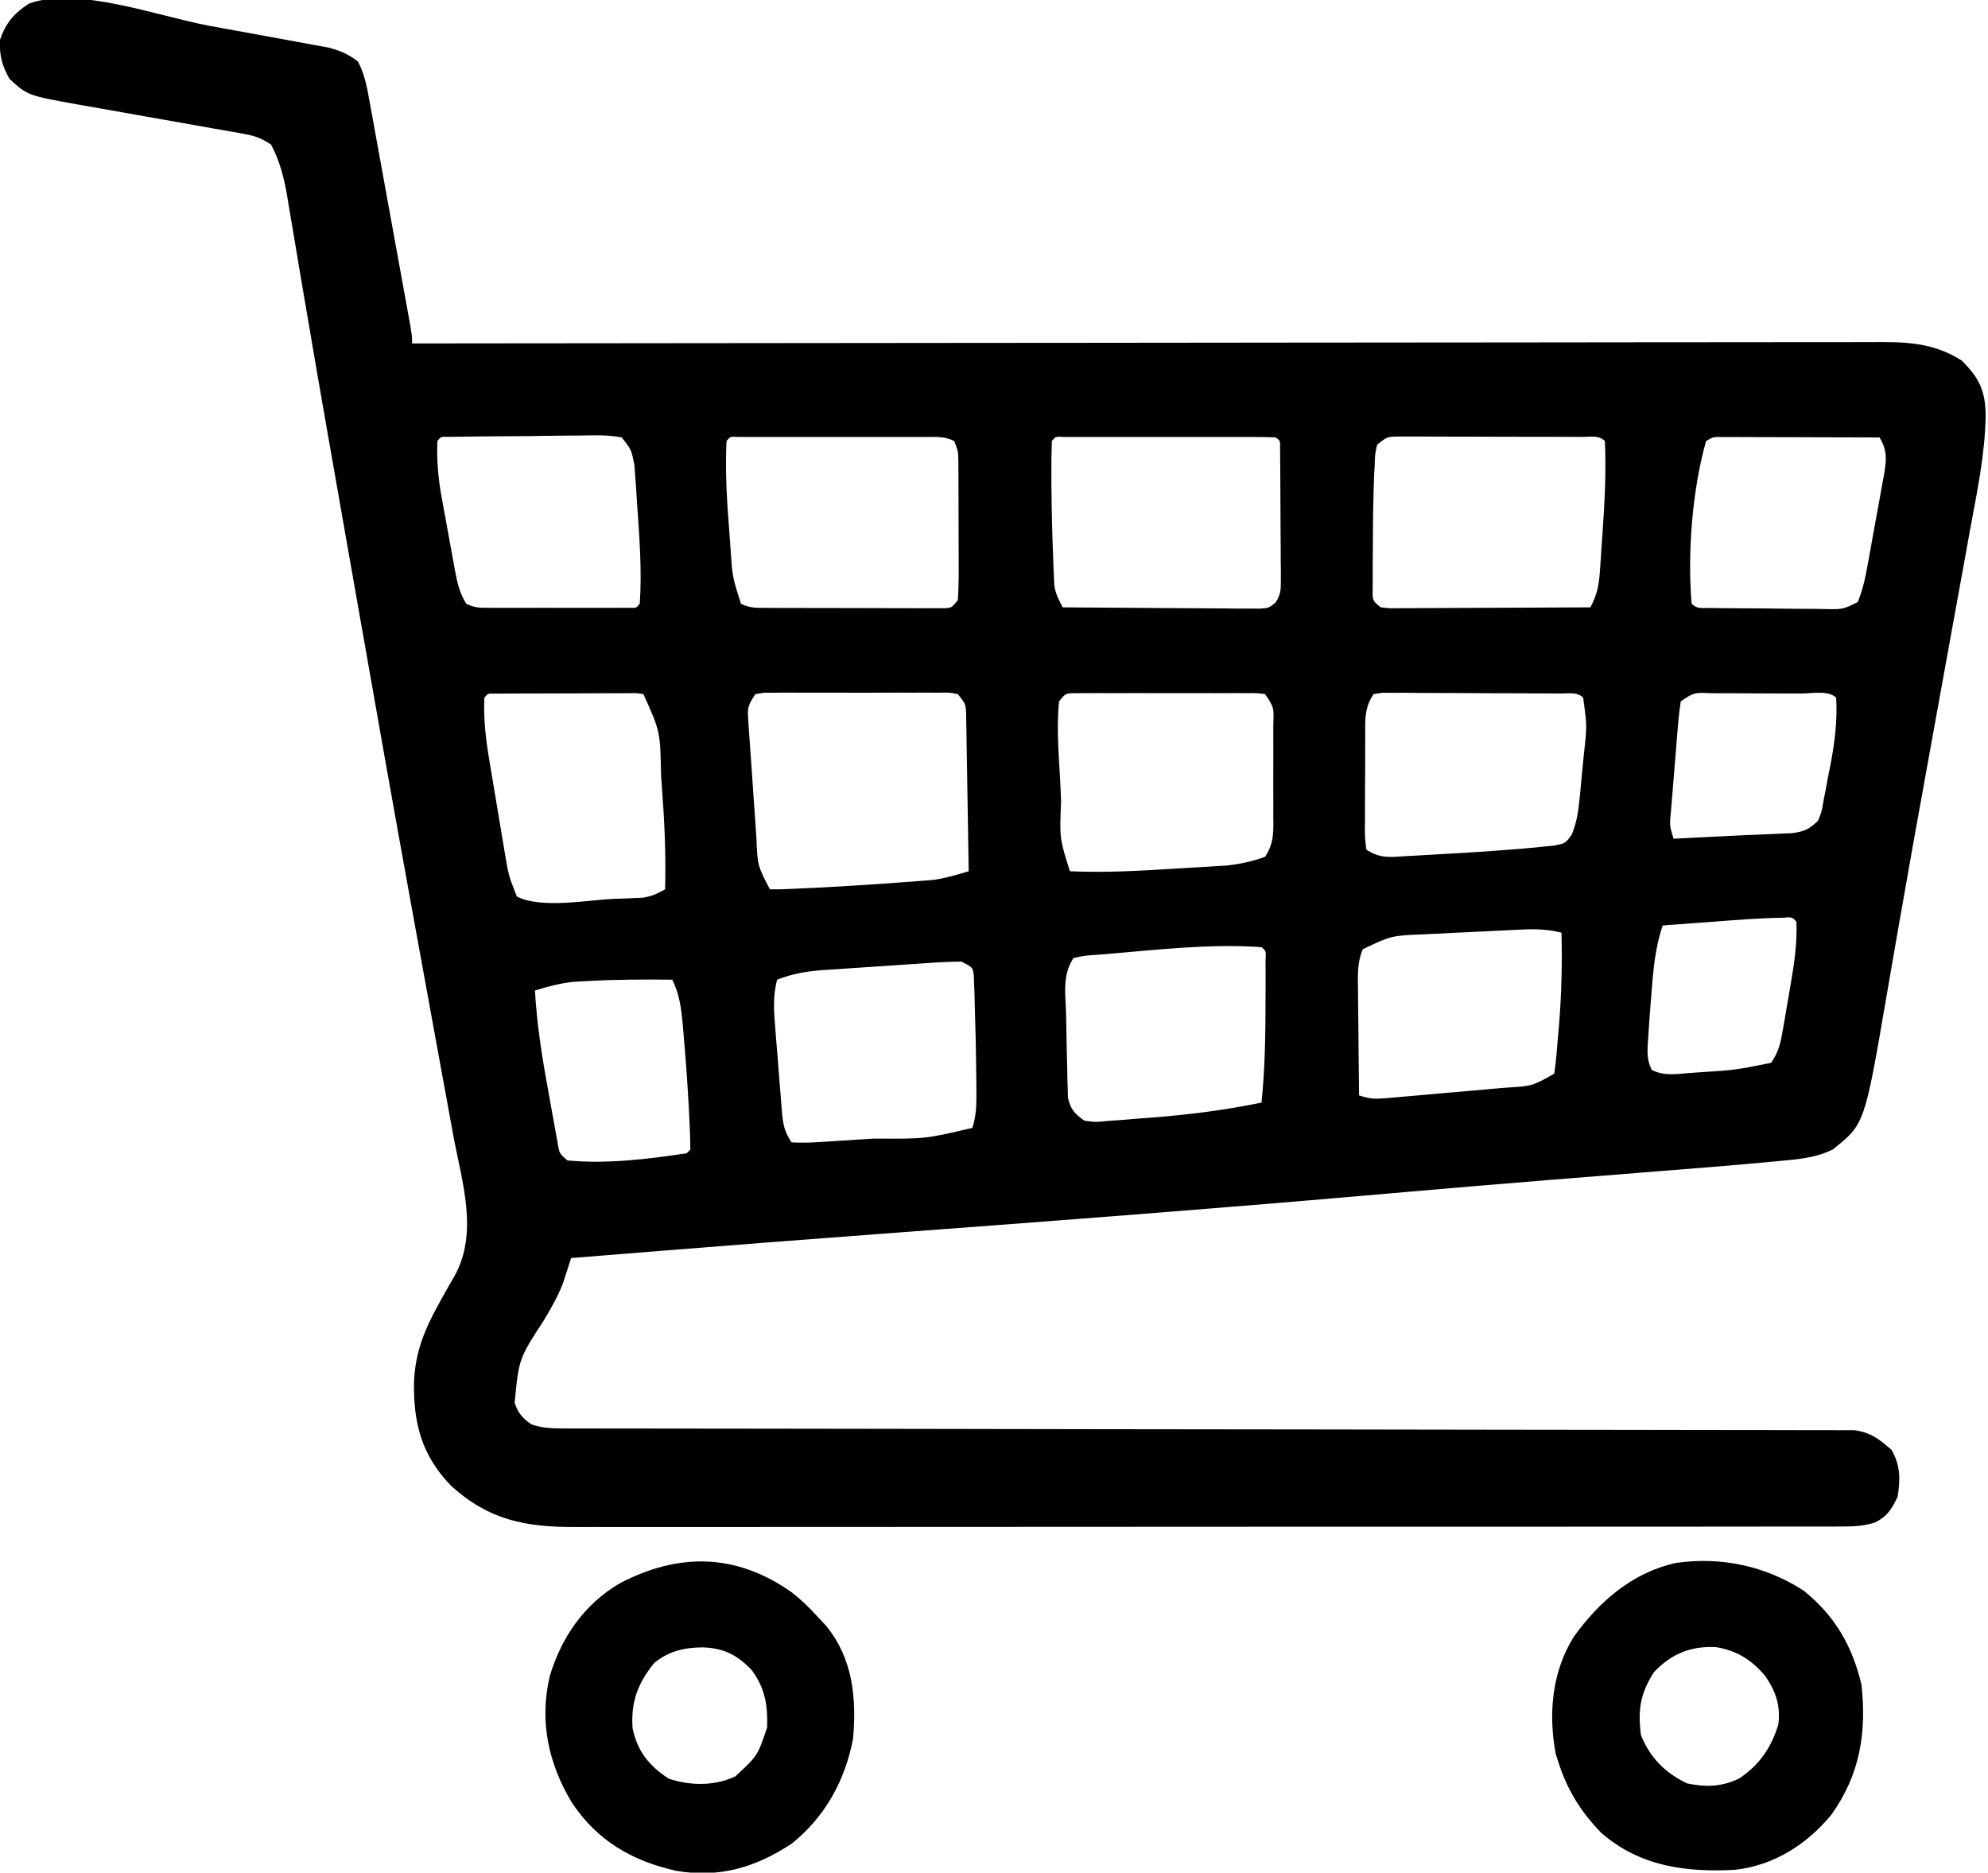 <?xml version="1.0" encoding="UTF-8"?>
<svg version="1.1" xmlns="http://www.w3.org/2000/svg" width="550" height="518">
<path d="M0 0 C3.754 0.694 7.51 1.374 11.266 2.05 C14.185 2.578 17.101 3.115 20.017 3.654 C21.402 3.909 22.788 4.16 24.174 4.409 C26.104 4.755 28.03 5.115 29.957 5.477 C31.049 5.677 32.141 5.878 33.267 6.084 C36.444 6.947 38.614 7.874 41.221 9.887 C43.278 13.664 43.876 17.735 44.642 21.94 C44.769 22.63 44.896 23.32 45.027 24.031 C45.443 26.299 45.852 28.567 46.26 30.836 C46.548 32.416 46.837 33.996 47.126 35.576 C47.729 38.88 48.329 42.184 48.926 45.489 C49.693 49.73 50.465 53.97 51.24 58.21 C51.835 61.469 52.428 64.728 53.021 67.987 C53.305 69.551 53.59 71.115 53.875 72.679 C54.272 74.86 54.666 77.041 55.06 79.222 C55.284 80.463 55.509 81.705 55.741 82.985 C56.221 85.887 56.221 85.887 56.221 87.887 C57.103 87.886 57.984 87.885 58.892 87.884 C111.116 87.816 163.341 87.765 215.565 87.734 C221.833 87.73 228.102 87.726 234.371 87.722 C235.619 87.721 236.867 87.721 238.152 87.72 C258.368 87.707 278.583 87.683 298.799 87.656 C319.537 87.627 340.275 87.611 361.013 87.605 C373.812 87.601 386.612 87.588 399.412 87.563 C408.185 87.547 416.959 87.543 425.732 87.546 C430.796 87.548 435.86 87.545 440.925 87.529 C445.561 87.515 450.197 87.514 454.834 87.524 C456.511 87.526 458.188 87.522 459.865 87.512 C469.184 87.463 476.839 87.462 484.971 92.637 C489.784 97.45 491.469 100.904 491.576 107.664 C491.43 118.464 489.189 128.984 487.233 139.574 C486.813 141.899 486.394 144.223 485.977 146.548 C484.864 152.725 483.736 158.899 482.606 165.073 C481.442 171.441 480.291 177.811 479.139 184.181 C477.769 191.756 476.398 199.331 475.021 206.905 C472.495 220.801 470.003 234.702 467.584 248.617 C467.326 250.098 467.068 251.578 466.81 253.058 C465.896 258.305 464.982 263.552 464.083 268.802 C458.075 303.874 458.075 303.874 449.221 310.887 C445.077 312.894 441.005 313.425 436.475 313.844 C435.254 313.965 435.254 313.965 434.007 314.088 C421.64 315.275 409.25 316.219 396.865 317.201 C388.596 317.857 380.329 318.521 372.061 319.188 C370.771 319.292 370.771 319.292 369.455 319.398 C356.916 320.41 344.382 321.464 331.85 322.555 C330.232 322.696 328.615 322.836 326.997 322.977 C324.549 323.19 322.101 323.403 319.653 323.616 C278.031 327.237 236.38 330.421 194.716 333.528 C193.624 333.61 192.532 333.691 191.407 333.775 C189.225 333.938 187.043 334.1 184.861 334.263 C164.935 335.749 145.014 337.294 125.096 338.887 C124.428 338.94 123.76 338.994 123.072 339.049 C115.455 339.658 107.838 340.27 100.221 340.887 C100.029 341.489 99.837 342.091 99.64 342.712 C99.38 343.51 99.121 344.308 98.854 345.131 C98.6 345.919 98.346 346.706 98.085 347.518 C96.729 351.237 94.796 354.553 92.784 357.949 C85.78 368.701 85.78 368.701 84.604 380.903 C85.491 383.754 86.803 385.18 89.221 386.887 C92.484 387.975 94.858 388.014 98.292 388.017 C99.57 388.021 100.848 388.024 102.164 388.028 C103.591 388.027 105.017 388.026 106.443 388.025 C107.952 388.027 109.46 388.03 110.969 388.034 C115.126 388.041 119.282 388.043 123.439 388.044 C127.917 388.045 132.396 388.053 136.875 388.06 C144.639 388.072 152.403 388.08 160.167 388.086 C172.435 388.097 184.702 388.117 196.97 388.139 C201.164 388.147 205.359 388.154 209.554 388.162 C211.126 388.164 211.126 388.164 212.731 388.167 C224.669 388.188 236.607 388.207 248.545 388.225 C249.636 388.226 250.728 388.228 251.853 388.23 C269.548 388.256 287.243 388.275 304.939 388.291 C323.095 388.309 341.251 388.338 359.407 388.376 C370.612 388.4 381.817 388.414 393.023 388.416 C400.699 388.418 408.374 388.431 416.05 388.452 C420.482 388.464 424.914 388.471 429.346 388.465 C433.401 388.46 437.456 388.469 441.511 388.488 C442.98 388.493 444.449 388.492 445.918 388.486 C447.912 388.479 449.905 388.491 451.898 388.505 C453.007 388.506 454.115 388.508 455.257 388.509 C459.674 389.072 462.269 391.037 465.534 393.949 C468.002 398.246 467.988 402.045 467.221 406.887 C465.538 410.379 464.444 412.266 460.975 414.027 C457.799 415.019 455.182 415.139 451.855 415.141 C450.563 415.147 449.27 415.153 447.938 415.159 C446.506 415.155 445.073 415.152 443.641 415.148 C442.117 415.151 440.594 415.155 439.07 415.159 C434.882 415.17 430.695 415.167 426.507 415.163 C421.99 415.161 417.474 415.17 412.958 415.177 C404.109 415.19 395.259 415.192 386.41 415.189 C379.216 415.188 372.023 415.189 364.829 415.194 C363.294 415.194 363.294 415.194 361.728 415.195 C359.649 415.197 357.57 415.198 355.491 415.199 C335.986 415.21 316.481 415.208 296.976 415.202 C279.135 415.196 261.295 415.208 243.454 415.227 C225.136 415.246 206.819 415.254 188.501 415.251 C178.217 415.249 167.932 415.251 157.648 415.265 C148.891 415.277 140.133 415.279 131.376 415.266 C126.909 415.261 122.442 415.26 117.975 415.271 C113.882 415.282 109.789 415.279 105.696 415.265 C104.219 415.263 102.742 415.265 101.265 415.273 C87.533 415.342 77.326 413.272 67.022 403.883 C58.863 395.453 56.575 386.599 56.757 375.142 C57.124 366.837 59.693 360.603 63.713 353.379 C64.164 352.559 64.615 351.738 65.079 350.892 C65.984 349.264 66.912 347.649 67.867 346.05 C74.71 333.91 70.029 319.861 67.62 306.926 C67.231 304.796 66.842 302.665 66.455 300.535 C65.619 295.941 64.777 291.349 63.93 286.758 C61.871 275.583 59.842 264.404 57.811 253.224 C57.334 250.602 56.858 247.98 56.38 245.358 C51.004 215.83 45.781 186.275 40.59 156.715 C39.782 152.111 38.973 147.508 38.163 142.906 C37.059 136.628 35.956 130.35 34.853 124.072 C34.427 121.644 34 119.216 33.573 116.788 C31.236 103.501 28.93 90.21 26.684 76.908 C26.072 73.307 25.461 69.707 24.849 66.106 C24.279 62.737 23.719 59.367 23.16 55.997 C22.814 53.957 22.467 51.917 22.12 49.878 C21.972 48.964 21.823 48.049 21.67 47.107 C20.784 41.966 19.647 37.527 17.221 32.887 C14.045 30.77 12.196 30.348 8.484 29.698 C7.305 29.487 6.127 29.277 4.913 29.06 C3.638 28.839 2.363 28.618 1.049 28.391 C-0.275 28.155 -1.599 27.919 -2.923 27.681 C-7.833 26.802 -12.746 25.938 -17.659 25.076 C-21.808 24.347 -25.955 23.612 -30.101 22.868 C-32.037 22.523 -33.976 22.188 -35.915 21.853 C-50.161 19.298 -50.161 19.298 -55.154 14.699 C-57.244 11.082 -57.984 8.061 -57.779 3.887 C-56.148 -0.824 -53.925 -3.383 -49.779 -6.113 C-36.435 -11.019 -13.878 -2.568 0 0 Z M63.221 114.887 C63.008 120.325 63.462 125.394 64.463 130.746 C64.656 131.814 64.656 131.814 64.853 132.903 C65.123 134.393 65.397 135.882 65.675 137.37 C66.097 139.643 66.506 141.919 66.913 144.196 C67.179 145.65 67.446 147.105 67.713 148.559 C67.834 149.235 67.955 149.911 68.08 150.608 C68.716 153.972 69.356 156.984 71.221 159.887 C73.565 161.059 74.952 161.014 77.563 161.016 C78.91 161.021 78.91 161.021 80.283 161.026 C81.254 161.024 82.225 161.022 83.225 161.02 C84.219 161.021 85.212 161.022 86.236 161.023 C88.338 161.023 90.441 161.022 92.543 161.017 C95.774 161.012 99.004 161.017 102.235 161.024 C104.273 161.023 106.312 161.022 108.35 161.02 C109.323 161.022 110.296 161.024 111.298 161.026 C112.64 161.021 112.64 161.021 114.009 161.016 C114.8 161.016 115.591 161.015 116.406 161.014 C118.242 161.085 118.242 161.085 119.221 159.887 C119.869 150.377 119.06 140.749 118.409 131.262 C118.339 130.124 118.269 128.986 118.197 127.813 C118.116 126.731 118.035 125.65 117.952 124.535 C117.884 123.568 117.816 122.6 117.745 121.603 C116.913 117.286 116.913 117.286 114.221 113.887 C110.495 113.155 106.811 113.284 103.026 113.364 C101.923 113.368 100.82 113.373 99.683 113.378 C96.153 113.399 92.625 113.456 89.096 113.512 C86.709 113.528 84.323 113.543 81.936 113.555 C77.583 113.589 73.23 113.624 68.877 113.694 C67.561 113.713 67.561 113.713 66.219 113.733 C64.222 113.669 64.222 113.669 63.221 114.887 Z M143.221 114.887 C142.763 123.7 143.409 132.54 144.096 141.324 C144.175 142.456 144.253 143.587 144.334 144.752 C144.856 152.522 144.856 152.522 147.221 159.887 C149.801 161.177 151.668 161.021 154.557 161.032 C155.672 161.039 156.786 161.045 157.935 161.052 C159.747 161.053 159.747 161.053 161.596 161.055 C162.832 161.058 164.067 161.062 165.34 161.065 C167.956 161.07 170.572 161.072 173.188 161.072 C175.877 161.072 178.566 161.079 181.254 161.093 C185.118 161.111 188.982 161.116 192.846 161.117 C194.659 161.128 194.659 161.128 196.508 161.139 C197.622 161.136 198.737 161.133 199.885 161.13 C200.87 161.131 201.854 161.133 202.868 161.134 C205.411 161.117 205.411 161.117 207.221 158.887 C207.409 155.837 207.477 152.879 207.452 149.828 C207.451 148.928 207.451 148.028 207.45 147.101 C207.447 145.195 207.439 143.289 207.427 141.384 C207.409 138.465 207.406 135.546 207.407 132.627 C207.402 130.778 207.396 128.928 207.389 127.078 C207.388 126.203 207.387 125.328 207.386 124.427 C207.379 123.612 207.373 122.798 207.366 121.959 C207.363 121.244 207.359 120.528 207.355 119.791 C207.285 117.663 207.285 117.663 206.221 114.887 C203.546 113.55 201.497 113.76 198.502 113.758 C197.304 113.754 196.106 113.751 194.872 113.748 C192.924 113.751 192.924 113.751 190.936 113.754 C189.596 113.753 188.256 113.753 186.916 113.751 C184.108 113.75 181.299 113.752 178.49 113.757 C174.883 113.762 171.276 113.759 167.669 113.753 C164.902 113.749 162.136 113.751 159.369 113.753 C157.39 113.754 155.41 113.751 153.431 113.748 C151.639 113.753 151.639 113.753 149.811 113.758 C148.753 113.758 147.696 113.759 146.606 113.76 C144.267 113.618 144.267 113.618 143.221 114.887 Z M233.221 114.887 C233.117 117.979 233.08 121.044 233.096 124.137 C233.1 125.068 233.103 125.998 233.106 126.957 C233.156 133.792 233.318 140.62 233.596 147.449 C233.642 148.777 233.642 148.777 233.689 150.132 C233.728 150.96 233.767 151.788 233.807 152.641 C233.839 153.366 233.87 154.091 233.902 154.838 C234.264 157.164 235.135 158.813 236.221 160.887 C243.601 160.956 250.981 161.01 258.361 161.042 C261.788 161.058 265.215 161.079 268.642 161.113 C272.581 161.152 276.52 161.167 280.459 161.18 C282.306 161.203 282.306 161.203 284.191 161.227 C285.902 161.227 285.902 161.227 287.648 161.228 C289.157 161.238 289.157 161.238 290.696 161.248 C293.236 161.075 293.236 161.075 295.047 159.633 C296.508 157.461 296.59 156.221 296.578 153.615 C296.581 152.758 296.584 151.9 296.587 151.017 C296.574 150.095 296.562 149.173 296.549 148.223 C296.547 147.275 296.546 146.327 296.544 145.351 C296.537 143.348 296.523 141.346 296.502 139.344 C296.471 136.267 296.461 133.191 296.456 130.114 C296.446 128.171 296.436 126.228 296.424 124.285 C296.42 123.359 296.416 122.433 296.411 121.479 C296.402 120.628 296.392 119.777 296.382 118.9 C296.372 117.771 296.372 117.771 296.362 116.619 C296.407 114.857 296.407 114.857 295.221 113.887 C293.324 113.788 291.424 113.759 289.524 113.758 C288.306 113.754 287.088 113.751 285.833 113.748 C284.494 113.75 283.154 113.752 281.815 113.754 C280.451 113.753 279.087 113.753 277.724 113.751 C274.862 113.75 272 113.752 269.139 113.757 C265.463 113.762 261.787 113.759 258.112 113.753 C255.295 113.749 252.477 113.751 249.66 113.753 C248.305 113.754 246.949 113.753 245.593 113.751 C243.702 113.748 241.81 113.753 239.918 113.758 C238.84 113.758 237.762 113.759 236.651 113.76 C234.272 113.613 234.272 113.613 233.221 114.887 Z M323.221 115.887 C322.634 118.468 322.634 118.468 322.545 121.531 C322.481 122.701 322.417 123.871 322.352 125.077 C322.129 131.578 322.037 138.07 322.034 144.574 C322.022 145.944 322.009 147.313 321.997 148.682 C321.995 149.97 321.993 151.259 321.991 152.586 C321.987 153.75 321.983 154.913 321.978 156.112 C321.934 159.028 321.934 159.028 324.221 160.887 C326.77 161.18 326.77 161.18 329.772 161.114 C330.934 161.114 332.095 161.114 333.291 161.114 C335.178 161.098 335.178 161.098 337.104 161.082 C339.031 161.078 339.031 161.078 340.997 161.074 C344.413 161.066 347.829 161.046 351.245 161.024 C354.731 161.004 358.216 160.995 361.702 160.985 C368.542 160.963 375.381 160.929 382.221 160.887 C384.067 157.429 384.583 154.797 384.854 150.864 C384.938 149.676 385.022 148.489 385.108 147.266 C385.187 146.027 385.265 144.788 385.346 143.512 C385.433 142.312 385.519 141.112 385.608 139.875 C386.17 131.572 386.625 123.208 386.221 114.887 C384.483 113.149 382.105 113.75 379.739 113.742 C378.568 113.735 377.396 113.729 376.189 113.722 C374.913 113.721 373.637 113.72 372.323 113.719 C371.022 113.716 369.721 113.712 368.38 113.709 C365.621 113.703 362.862 113.701 360.103 113.702 C356.567 113.702 353.03 113.688 349.494 113.671 C346.124 113.657 342.755 113.658 339.385 113.656 C338.113 113.649 336.841 113.642 335.531 113.635 C334.353 113.638 333.175 113.641 331.962 113.644 C330.923 113.643 329.885 113.641 328.815 113.64 C325.984 113.703 325.984 113.703 323.221 115.887 Z M414.221 114.887 C410.391 128.398 409.043 145.97 410.221 159.887 C411.744 161.41 413.11 161.036 415.234 161.064 C416.086 161.077 416.937 161.09 417.814 161.103 C419.203 161.114 419.203 161.114 420.62 161.125 C422.038 161.137 422.038 161.137 423.486 161.15 C425.492 161.164 427.498 161.174 429.503 161.182 C432.576 161.199 435.648 161.243 438.721 161.287 C440.666 161.297 442.612 161.306 444.557 161.313 C445.94 161.339 445.94 161.339 447.351 161.366 C452.102 161.448 452.102 161.448 456.207 159.409 C457.693 155.715 458.429 152.019 459.116 148.106 C459.35 146.83 459.35 146.83 459.588 145.528 C459.914 143.734 460.233 141.939 460.548 140.142 C461.033 137.393 461.543 134.65 462.055 131.906 C462.369 130.161 462.68 128.415 462.991 126.668 C463.222 125.438 463.222 125.438 463.457 124.184 C464.175 119.966 464.378 117.581 462.221 113.887 C455.707 113.862 449.192 113.844 442.678 113.832 C440.46 113.827 438.243 113.82 436.025 113.812 C432.843 113.799 429.661 113.794 426.479 113.789 C424.985 113.782 424.985 113.782 423.461 113.774 C422.54 113.774 421.62 113.774 420.671 113.773 C419.452 113.77 419.452 113.77 418.208 113.767 C416.146 113.761 416.146 113.761 414.221 114.887 Z M76.221 185.887 C75.949 191.987 76.659 197.676 77.682 203.68 C77.833 204.589 77.983 205.498 78.139 206.435 C78.457 208.344 78.778 210.252 79.102 212.16 C79.596 215.075 80.077 217.991 80.557 220.908 C80.869 222.77 81.181 224.631 81.495 226.492 C81.637 227.36 81.78 228.228 81.927 229.122 C82.963 235.187 82.963 235.187 85.221 240.887 C92.13 244.342 104.654 241.819 112.346 241.512 C113.715 241.466 113.715 241.466 115.111 241.419 C115.975 241.38 116.839 241.341 117.729 241.301 C118.499 241.27 119.268 241.238 120.062 241.206 C122.447 240.854 124.134 240.07 126.221 238.887 C126.502 229.424 126.054 220.075 125.346 210.637 C125.268 209.549 125.189 208.461 125.108 207.341 C124.896 195.241 124.896 195.241 120.221 184.887 C118.29 184.589 118.29 184.589 116.063 184.644 C115.205 184.641 114.348 184.638 113.464 184.635 C112.074 184.645 112.074 184.645 110.655 184.656 C109.231 184.657 109.231 184.657 107.778 184.658 C105.77 184.661 103.762 184.669 101.754 184.681 C98.668 184.699 95.582 184.702 92.497 184.701 C90.549 184.706 88.602 184.712 86.655 184.719 C85.261 184.721 85.261 184.721 83.839 184.722 C82.558 184.732 82.558 184.732 81.25 184.742 C80.495 184.746 79.739 184.749 78.96 184.753 C77.192 184.699 77.192 184.699 76.221 185.887 Z M151.221 184.887 C149.092 188.081 148.992 188.577 149.238 192.171 C149.292 193.033 149.345 193.894 149.401 194.781 C149.47 195.71 149.54 196.638 149.612 197.594 C149.676 198.552 149.741 199.51 149.808 200.497 C149.947 202.526 150.092 204.555 150.242 206.583 C150.469 209.676 150.677 212.77 150.881 215.865 C151.019 217.838 151.159 219.81 151.299 221.781 C151.361 222.704 151.422 223.626 151.486 224.576 C151.792 232.304 151.792 232.304 155.221 238.887 C156.637 238.928 158.056 238.897 159.471 238.836 C160.831 238.779 160.831 238.779 162.219 238.721 C163.21 238.673 164.201 238.624 165.221 238.574 C166.238 238.527 167.254 238.479 168.301 238.43 C176.115 238.039 183.92 237.537 191.721 236.949 C192.764 236.875 193.807 236.8 194.881 236.724 C195.87 236.645 196.859 236.566 197.877 236.485 C198.742 236.418 199.606 236.351 200.497 236.282 C203.847 235.796 206.986 234.871 210.221 233.887 C210.129 227.391 210.022 220.894 209.904 214.398 C209.865 212.188 209.831 209.977 209.799 207.767 C209.754 204.592 209.696 201.417 209.635 198.242 C209.624 197.252 209.612 196.261 209.6 195.24 C209.58 194.32 209.561 193.399 209.54 192.45 C209.527 191.64 209.513 190.829 209.5 189.994 C209.339 187.586 209.339 187.586 207.221 184.887 C204.775 184.428 204.775 184.428 201.885 184.499 C200.771 184.489 199.656 184.48 198.508 184.47 C197.299 184.476 196.091 184.482 194.846 184.489 C193.611 184.486 192.375 184.483 191.103 184.48 C187.815 184.477 184.528 184.489 181.241 184.506 C179.223 184.512 177.206 184.506 175.188 184.496 C171.324 184.477 167.46 184.48 163.596 184.489 C161.784 184.479 161.784 184.479 159.935 184.47 C158.263 184.484 158.263 184.484 156.557 184.499 C155.573 184.501 154.588 184.504 153.574 184.506 C152.798 184.632 152.021 184.757 151.221 184.887 Z M235.221 186.887 C234.387 194.961 235.328 203.475 235.659 211.574 C235.698 212.536 235.737 213.497 235.777 214.487 C235.356 224.832 235.356 224.832 238.221 233.887 C248.017 234.336 257.863 233.763 267.64 233.142 C269.747 233.01 271.855 232.892 273.963 232.774 C275.331 232.69 276.698 232.605 278.065 232.52 C279.273 232.446 280.482 232.373 281.727 232.298 C285.436 231.862 288.707 231.156 292.221 229.887 C294.859 225.93 294.509 222.506 294.487 217.914 C294.489 217.035 294.491 216.157 294.493 215.251 C294.494 213.394 294.49 211.537 294.482 209.681 C294.471 206.832 294.482 203.984 294.495 201.135 C294.493 199.332 294.491 197.53 294.487 195.727 C294.491 194.872 294.495 194.016 294.499 193.135 C294.674 188.533 294.674 188.533 292.221 184.887 C289.809 184.58 289.809 184.58 286.977 184.628 C285.883 184.622 284.788 184.616 283.66 184.609 C281.881 184.615 281.881 184.615 280.065 184.621 C278.852 184.619 277.639 184.618 276.389 184.616 C273.82 184.614 271.251 184.618 268.682 184.626 C264.738 184.637 260.794 184.626 256.85 184.614 C254.359 184.615 251.868 184.617 249.377 184.621 C248.191 184.617 247.005 184.613 245.782 184.609 C244.14 184.619 244.14 184.619 242.465 184.628 C241.015 184.631 241.015 184.631 239.536 184.633 C237.027 184.664 237.027 184.664 235.221 186.887 Z M322.221 184.887 C319.586 188.84 319.916 192.271 319.92 196.86 C319.916 197.738 319.912 198.617 319.907 199.523 C319.902 201.38 319.901 203.236 319.906 205.093 C319.909 207.942 319.885 210.79 319.86 213.639 C319.858 215.442 319.857 217.244 319.858 219.047 C319.849 219.902 319.839 220.758 319.83 221.639 C319.816 224.283 319.816 224.283 320.221 227.887 C324.002 230.407 326.741 229.993 331.081 229.715 C332.253 229.651 332.253 229.651 333.449 229.586 C335.11 229.494 336.771 229.396 338.432 229.293 C340.92 229.14 343.408 229.004 345.897 228.871 C350.677 228.605 355.449 228.267 360.221 227.887 C360.966 227.83 361.711 227.774 362.479 227.715 C364.569 227.545 366.652 227.34 368.737 227.121 C369.92 227.005 371.104 226.889 372.324 226.769 C375.344 226.133 375.344 226.133 377.065 223.74 C378.407 220.429 378.86 217.568 379.206 214.012 C379.27 213.365 379.335 212.718 379.402 212.052 C379.535 210.691 379.663 209.329 379.784 207.967 C379.971 205.892 380.178 203.819 380.389 201.746 C381.302 193.772 381.302 193.772 380.221 185.887 C378.506 184.172 376.249 184.742 373.907 184.726 C372.772 184.716 371.638 184.707 370.469 184.697 C369.233 184.692 367.998 184.688 366.725 184.684 C365.466 184.678 364.207 184.672 362.91 184.667 C360.241 184.657 357.572 184.65 354.903 184.647 C351.478 184.641 348.054 184.617 344.629 184.589 C341.37 184.566 338.11 184.564 334.85 184.559 C333.617 184.546 332.383 184.534 331.113 184.521 C329.406 184.526 329.406 184.526 327.665 184.531 C326.66 184.527 325.655 184.523 324.619 184.519 C323.432 184.701 323.432 184.701 322.221 184.887 Z M407.221 186.887 C406.823 189.574 406.539 192.184 406.334 194.887 C406.235 196.074 406.235 196.074 406.134 197.285 C405.996 198.96 405.863 200.634 405.734 202.309 C405.534 204.878 405.319 207.445 405.102 210.012 C404.97 211.637 404.839 213.262 404.709 214.887 C404.645 215.658 404.58 216.429 404.514 217.223 C404.101 221.175 404.101 221.175 405.221 224.887 C410.055 224.654 414.888 224.416 419.721 224.164 C423.137 223.987 426.553 223.832 429.971 223.703 C431.388 223.64 432.805 223.576 434.221 223.512 C435.479 223.463 436.737 223.414 438.034 223.364 C441.53 222.841 442.703 222.295 445.221 219.887 C446.223 217.358 446.223 217.358 446.706 214.442 C446.918 213.364 447.131 212.286 447.35 211.176 C447.555 210.049 447.76 208.923 447.971 207.762 C448.192 206.659 448.412 205.555 448.639 204.418 C449.839 198.142 450.567 192.276 450.221 185.887 C448.103 183.769 443.375 184.723 440.444 184.719 C439.562 184.716 438.68 184.712 437.772 184.709 C435.903 184.704 434.035 184.701 432.166 184.702 C429.299 184.699 426.433 184.681 423.567 184.662 C421.755 184.659 419.943 184.657 418.131 184.656 C417.27 184.649 416.408 184.642 415.521 184.635 C410.891 184.433 410.891 184.433 407.221 186.887 Z M415.721 247.887 C414.422 247.982 413.122 248.078 411.784 248.176 C408.596 248.41 405.409 248.647 402.221 248.887 C400.102 255.154 399.587 261.312 399.096 267.887 C399.01 268.941 398.923 269.996 398.834 271.082 C398.603 274.016 398.403 276.95 398.221 279.887 C398.169 280.614 398.116 281.341 398.062 282.09 C397.948 284.652 398.04 286.525 399.198 288.836 C402.538 290.571 405.959 290.003 409.596 289.699 C410.796 289.613 410.796 289.613 412.02 289.525 C422.238 288.878 422.238 288.878 432.221 286.887 C434.437 283.563 434.836 281.407 435.51 277.496 C435.839 275.596 435.839 275.596 436.174 273.656 C436.34 272.666 436.34 272.666 436.508 271.655 C436.843 269.656 437.191 267.66 437.542 265.664 C438.562 259.667 439.468 253.992 439.221 247.887 C438.084 246.524 438.084 246.524 435.065 246.762 C428.604 246.843 422.162 247.403 415.721 247.887 Z M360.264 250.156 C359.402 250.198 358.541 250.239 357.653 250.281 C355.833 250.37 354.013 250.461 352.194 250.556 C349.429 250.698 346.664 250.826 343.899 250.951 C342.125 251.04 340.351 251.129 338.577 251.219 C337.759 251.256 336.941 251.292 336.098 251.33 C327.124 251.698 327.124 251.698 319.24 255.468 C317.701 259.122 317.854 262.696 317.928 266.59 C317.932 267.428 317.937 268.266 317.941 269.129 C317.958 271.799 317.995 274.467 318.034 277.137 C318.049 278.949 318.062 280.762 318.075 282.574 C318.108 287.012 318.16 291.449 318.221 295.887 C321.192 296.877 322.574 296.928 325.613 296.665 C326.498 296.591 327.382 296.518 328.294 296.442 C329.247 296.355 330.2 296.269 331.182 296.18 C332.165 296.094 333.148 296.009 334.16 295.921 C336.24 295.738 338.32 295.552 340.399 295.363 C343.576 295.076 346.754 294.804 349.932 294.533 C351.953 294.354 353.974 294.174 355.995 293.992 C357.418 293.872 357.418 293.872 358.871 293.749 C366.101 293.321 366.101 293.321 372.221 289.887 C372.749 286.388 372.985 282.85 373.284 279.324 C373.373 278.29 373.463 277.255 373.555 276.189 C374.242 267.73 374.443 259.371 374.221 250.887 C369.511 249.632 365.078 249.907 360.264 250.156 Z M247.221 256.887 C246.368 256.948 245.514 257.008 244.635 257.071 C242.275 257.247 242.275 257.247 239.221 257.887 C236.066 262.62 237.014 267.875 237.159 273.391 C237.204 275.186 237.237 276.982 237.264 278.777 C237.311 281.877 237.388 284.975 237.471 288.074 C237.485 289.078 237.499 290.082 237.513 291.116 C237.546 292.066 237.578 293.015 237.612 293.992 C237.633 294.84 237.654 295.687 237.675 296.56 C238.432 299.784 239.538 300.965 242.221 302.887 C245.317 303.304 245.317 303.304 248.76 302.946 C250.056 302.858 251.351 302.77 252.686 302.679 C254.073 302.562 255.459 302.444 256.846 302.324 C258.252 302.218 259.657 302.113 261.063 302.009 C271.219 301.217 281.241 299.94 291.221 297.887 C292.232 288.287 292.332 278.719 292.346 269.074 C292.351 267.804 292.355 266.533 292.36 265.224 C292.358 264.034 292.356 262.844 292.354 261.617 C292.352 259.999 292.352 259.999 292.351 258.349 C292.499 255.942 292.499 255.942 291.221 254.887 C276.658 253.85 261.722 255.69 247.221 256.887 Z M201.12 259.131 C200.299 259.184 199.478 259.238 198.632 259.293 C194.881 259.545 191.13 259.8 187.38 260.059 C185.405 260.194 183.429 260.326 181.453 260.454 C178.598 260.64 175.744 260.837 172.889 261.035 C172.011 261.091 171.133 261.146 170.228 261.203 C165.588 261.538 161.594 262.159 157.221 263.887 C155.996 268.437 156.323 272.727 156.709 277.364 C156.773 278.171 156.836 278.978 156.901 279.809 C157.036 281.509 157.175 283.208 157.318 284.907 C157.533 287.509 157.732 290.112 157.93 292.715 C158.064 294.369 158.199 296.022 158.334 297.676 C158.422 298.843 158.422 298.843 158.512 300.034 C158.833 303.728 159.125 305.743 161.221 308.887 C163.947 309.024 166.417 308.976 169.124 308.778 C169.916 308.731 170.708 308.685 171.525 308.637 C174.07 308.485 176.614 308.311 179.159 308.137 C180.839 308.034 182.519 307.932 184.2 307.832 C198.136 307.936 198.136 307.936 211.221 304.887 C212.434 301.249 212.37 297.924 212.346 294.137 C212.342 293.363 212.338 292.589 212.334 291.791 C212.31 289.156 212.269 286.522 212.221 283.887 C212.203 282.876 212.185 281.864 212.167 280.823 C212.101 277.676 212.009 274.532 211.909 271.387 C211.886 270.378 211.864 269.369 211.841 268.329 C211.805 267.389 211.77 266.449 211.733 265.481 C211.707 264.642 211.681 263.804 211.654 262.94 C211.388 260.493 211.388 260.493 208.221 258.887 C205.829 258.887 203.504 258.974 201.12 259.131 Z M104.721 264.262 C102.819 264.366 102.819 264.366 100.877 264.473 C97.08 264.903 93.852 265.736 90.221 266.887 C90.741 275.988 92.104 284.831 93.75 293.781 C94.164 296.042 94.563 298.304 94.961 300.567 C95.223 302.01 95.485 303.452 95.749 304.895 C95.983 306.19 96.218 307.486 96.459 308.821 C96.963 311.972 96.963 311.972 99.221 313.887 C110.118 314.905 121.446 313.531 132.221 311.887 C132.551 311.557 132.881 311.227 133.221 310.887 C133.181 307.791 133.073 304.728 132.909 301.637 C132.861 300.706 132.813 299.774 132.764 298.815 C132.389 291.995 131.894 285.19 131.284 278.387 C131.172 277.072 131.172 277.072 131.058 275.73 C130.649 271.451 130.139 267.803 128.221 263.887 C120.375 263.785 112.557 263.825 104.721 264.262 Z " fill="#000000" transform="translate(57.779,7.113)"/>
<path d="M0 0 C8.675 6.987 13.426 15.231 16 26 C17.429 39.354 15.598 50.835 7.695 61.934 C0.917 70.195 -8.266 76.053 -19.056 77.223 C-32.701 77.943 -45.306 76.28 -56 67 C-61.764 61.061 -65.548 54.897 -68 47 C-68.191 46.411 -68.382 45.822 -68.578 45.215 C-70.696 34.097 -69.635 22.377 -63.574 12.73 C-56.529 2.919 -47.286 -5.07 -35.254 -7.684 C-22.782 -9.434 -10.597 -6.865 0 0 Z M-41.375 22.5 C-45.182 28.357 -45.946 33.02 -45 40 C-42.499 46.231 -38.289 50.43 -32.25 53.312 C-27.074 54.407 -22.641 54.283 -17.82 51.941 C-12.231 48.219 -8.957 43.405 -7 37 C-6.364 31.804 -7.667 27.99 -10.562 23.688 C-14.345 19.176 -18.398 16.606 -24.23 15.625 C-31.172 15.243 -36.603 17.476 -41.375 22.5 Z " fill="#000000" transform="translate(499,440)"/>
<path d="M0 0 C2.551 1.988 4.766 4.1 6.93 6.504 C8.198 7.865 8.198 7.865 9.492 9.254 C16.886 18.257 17.942 29.292 16.93 40.504 C14.707 52.073 9.191 62.102 -0.07 69.504 C-10.077 76.094 -20.093 79.042 -31.988 77.004 C-44.201 74.28 -53.833 68.672 -60.82 58.191 C-67.366 47.39 -69.921 35.46 -66.945 23.066 C-63.721 12.327 -57.361 3.18 -47.621 -2.512 C-31.281 -11.104 -15.262 -10.836 0 0 Z M-38.07 19.504 C-42.615 25.123 -44.548 30.221 -44.07 37.504 C-42.708 43.977 -39.57 47.891 -34.07 51.504 C-28.081 53.5 -21.349 53.581 -15.633 50.879 C-9.44 45.144 -9.44 45.144 -6.832 37.305 C-6.648 31.133 -7.393 26.564 -11.07 21.504 C-15.125 17.248 -18.884 15.367 -24.758 15.191 C-29.967 15.275 -33.96 16.206 -38.07 19.504 Z " fill="#000000" transform="translate(219.07,440.496)"/>
</svg>
